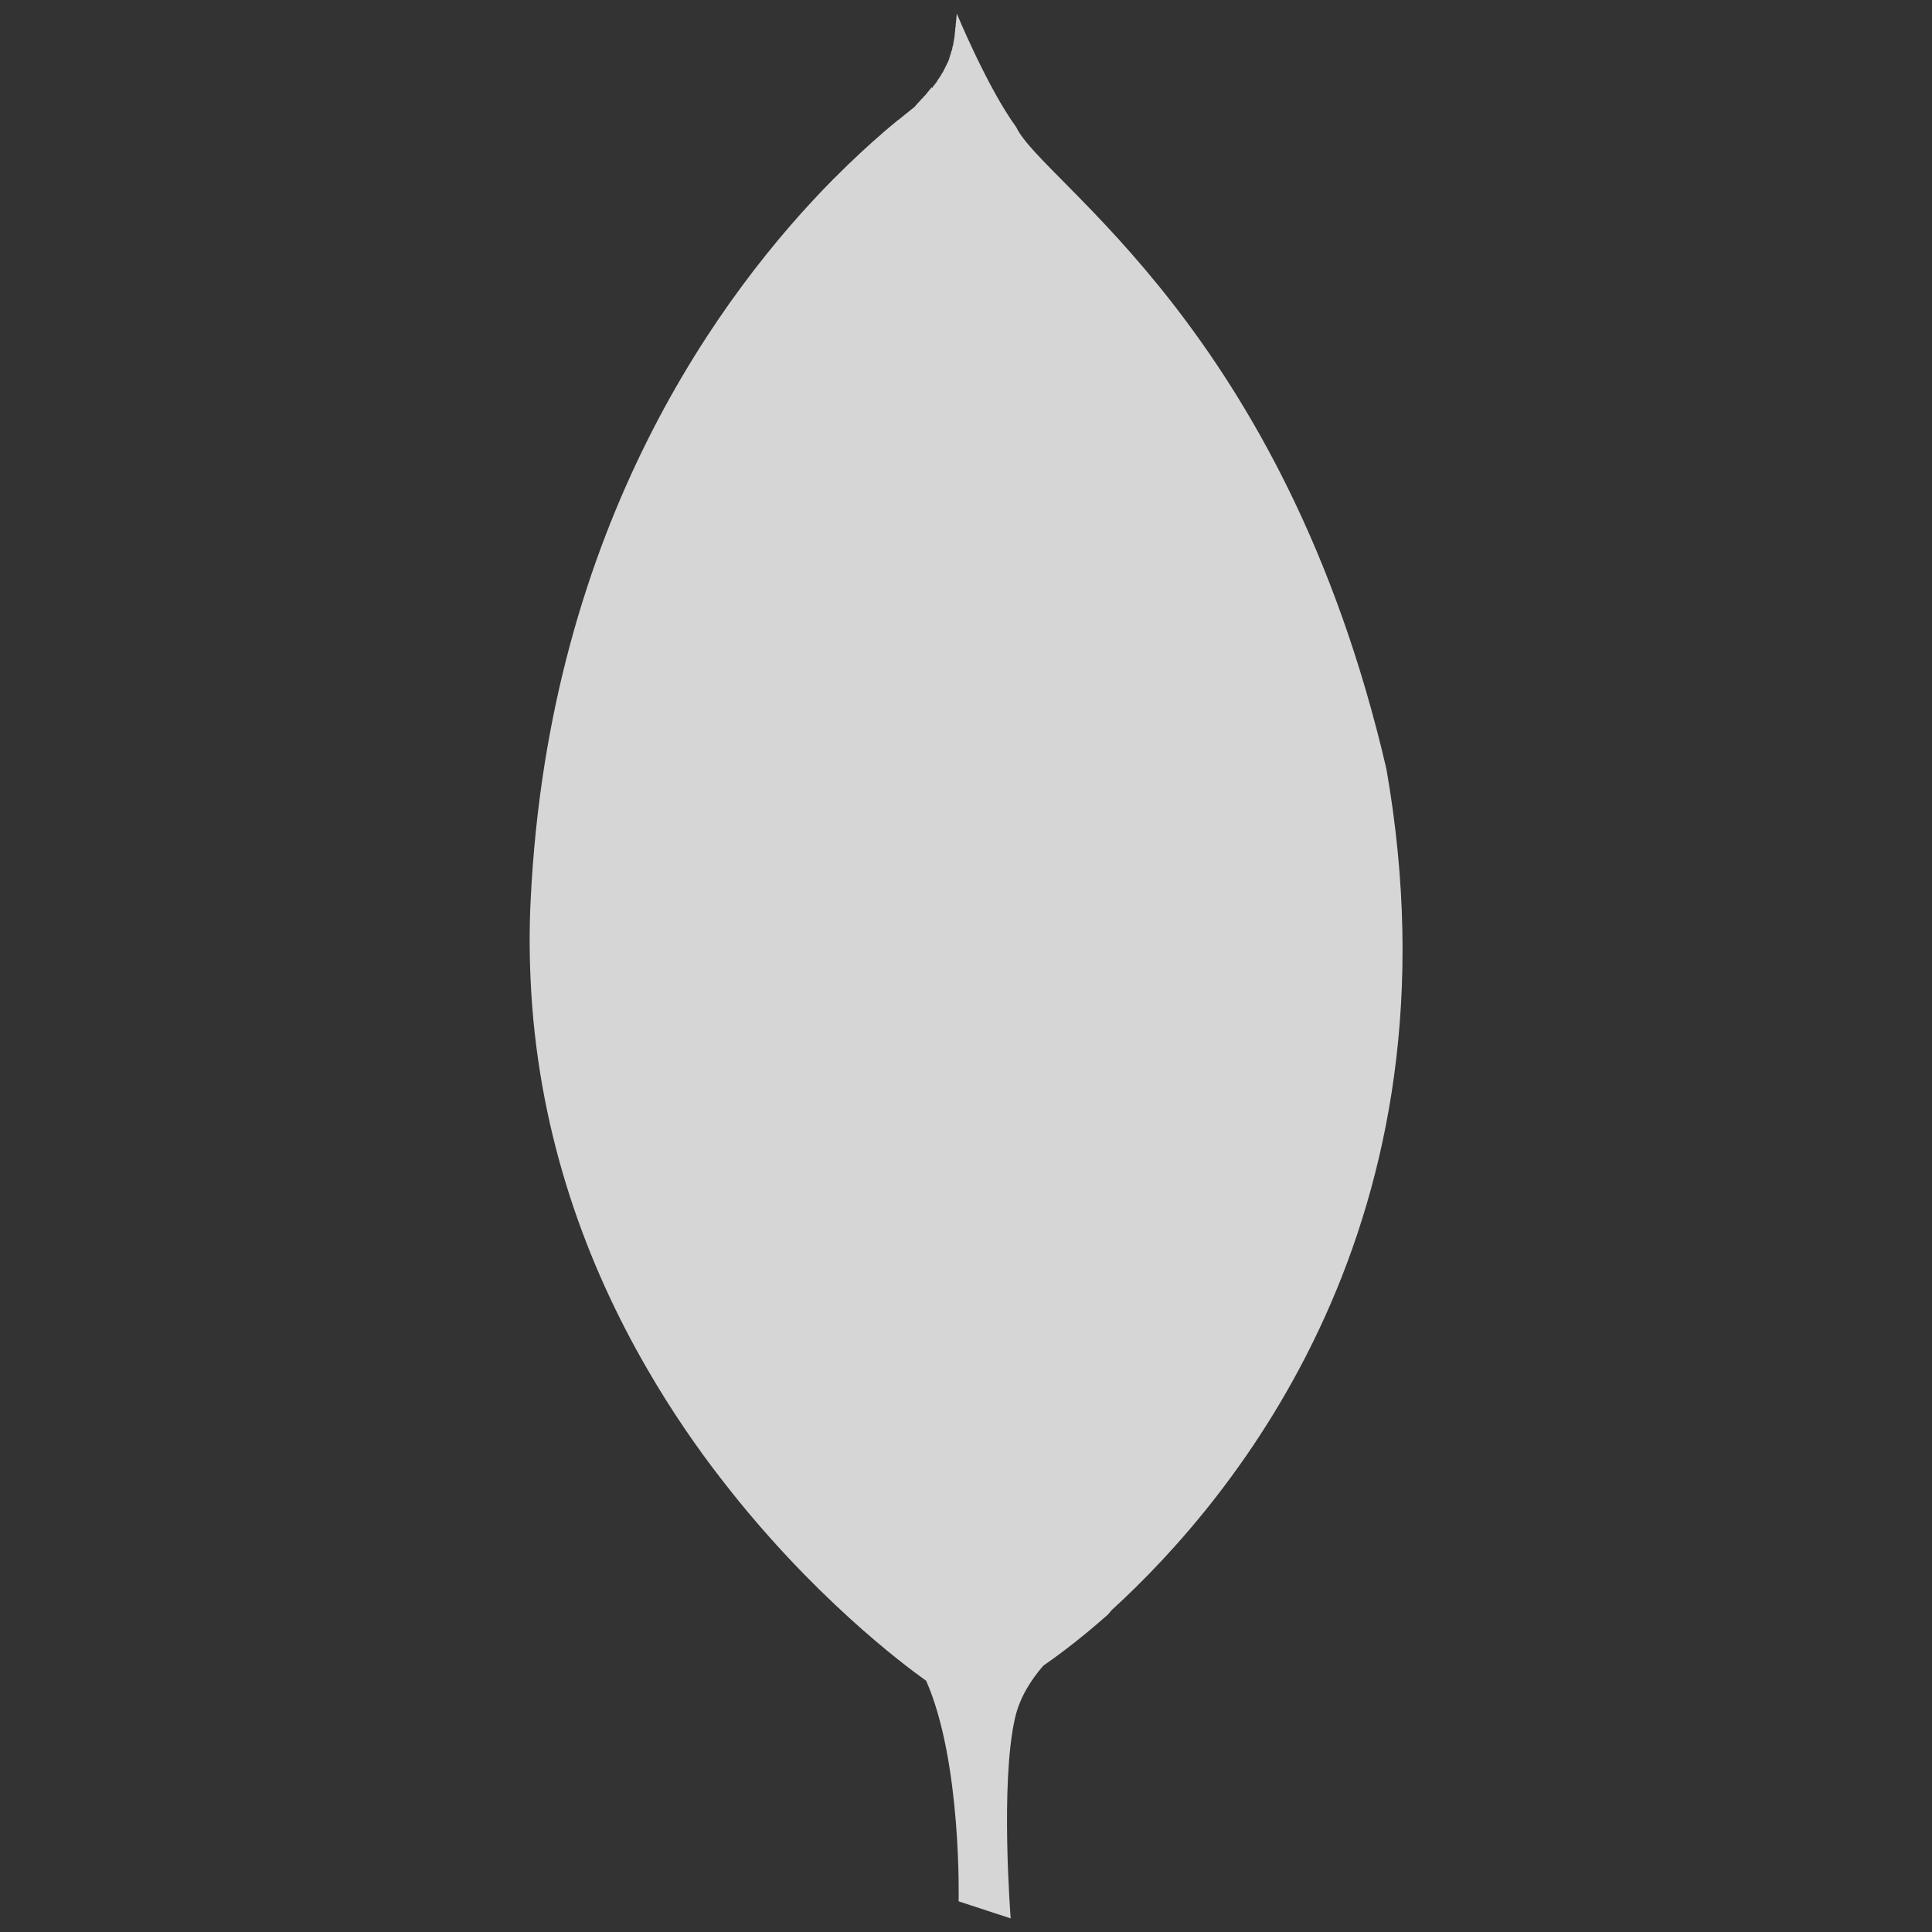 <svg width="71" height="71" viewBox="0 0 71 71" fill="none" xmlns="http://www.w3.org/2000/svg">
<rect x="0" y="0" width="71" height="71" fill="#333333" stroke="none"/>
<g clip-path="url(#clip0_296_208)">
<path d="M35.162 0.5C35.156 0.555 35.15 0.59 35.147 0.643V0.681C35.141 0.725 35.136 0.754 35.133 0.795V0.838H35.127C35.127 0.868 35.121 0.891 35.121 0.914V0.99H35.112C35.109 1.013 35.109 1.042 35.103 1.063V1.124H35.098C35.098 1.145 35.098 1.168 35.092 1.185V1.244H35.086C35.086 1.273 35.083 1.308 35.08 1.337V1.343C35.071 1.393 35.063 1.442 35.054 1.489V1.512H35.048C35.045 1.524 35.039 1.535 35.039 1.547V1.597H35.031V1.661H35.016V1.713H35.001V1.775H34.99V1.83H34.975V1.88H34.958V1.92H34.946V1.973H34.934V2.014H34.917V2.052H34.908V2.095H34.896C34.893 2.098 34.893 2.104 34.893 2.107V2.136H34.885C34.882 2.142 34.882 2.148 34.882 2.154V2.171H34.876C34.873 2.18 34.87 2.195 34.87 2.2C34.861 2.221 34.85 2.241 34.841 2.262V2.268C34.835 2.273 34.829 2.282 34.826 2.288V2.311H34.815V2.335H34.8V2.358H34.791V2.387H34.771V2.428H34.759V2.44H34.748V2.463H34.736V2.495H34.724V2.518H34.707V2.55H34.695V2.574H34.681V2.597H34.672V2.626H34.654V2.65H34.643V2.667H34.631V2.69H34.613V2.717H34.602V2.734H34.587V2.757H34.575V2.79H34.561V2.801H34.552V2.825H34.535V2.836H34.523V2.865H34.508V2.877H34.497V2.9H34.482V2.918H34.473L34.468 2.93V2.941H34.462C34.459 2.947 34.456 2.947 34.456 2.953L34.453 2.956C34.45 2.965 34.447 2.97 34.441 2.976V2.985H34.438C34.424 3.002 34.415 3.02 34.403 3.038C34.398 3.043 34.383 3.058 34.377 3.07V3.075C34.374 3.078 34.365 3.081 34.365 3.084V3.093H34.36L34.351 3.102L34.348 3.105C34.348 3.107 34.342 3.11 34.339 3.116V3.128H34.331L34.325 3.134V3.14H34.319C34.319 3.145 34.313 3.145 34.313 3.148V3.157H34.301C34.301 3.16 34.298 3.163 34.295 3.166V3.183H34.287V3.195H34.275V3.212H34.263V3.236H34.249V3.212H34.234V3.224H34.217V3.242H34.202V3.265H34.188V3.277H34.176V3.294H34.164V3.306H34.153V3.329H34.135V3.341H34.123V3.358H34.109V3.37H34.097V3.385H34.083V3.414H34.077V3.425H34.059V3.44H34.048V3.446H34.036V3.458H34.021V3.487H34.01V3.498H33.995V3.51H33.983V3.527H33.969V3.539H33.954V3.551H33.943V3.562H33.925V3.592H33.913V3.606H33.896V3.618H33.884V3.63H33.867V3.647H33.855V3.659H33.84V3.679H33.829V3.691H33.811V3.708H33.806V3.72H33.794V3.732H33.779V3.743H33.768V3.761H33.753V3.772H33.744C33.741 3.775 33.741 3.778 33.741 3.778V3.784H33.736L33.721 3.796C33.721 3.796 33.715 3.802 33.709 3.805V3.822H33.698V3.837H33.686V3.848H33.674V3.86H33.666L33.657 3.869V3.877H33.651L33.645 3.883V3.892H33.639C33.625 3.91 33.619 3.921 33.598 3.939C33.593 3.945 33.575 3.959 33.563 3.968C33.528 3.991 33.482 4.029 33.447 4.061C33.423 4.076 33.4 4.096 33.383 4.111L33.38 4.114C33.333 4.152 33.286 4.187 33.234 4.228V4.23C33.164 4.289 33.094 4.344 33.012 4.411L33.006 4.408C32.837 4.545 32.656 4.7 32.452 4.872V4.875C31.948 5.307 31.347 5.861 30.676 6.532L30.62 6.587C26.566 10.691 20.176 19.242 19.502 33.062C19.444 34.205 19.456 35.316 19.52 36.398V36.425C19.843 41.87 21.59 46.519 23.778 50.296C24.647 51.801 25.586 53.172 26.54 54.397C29.824 58.641 33.178 61.158 34.036 61.767C35.351 64.751 35.229 69.873 35.229 69.873L37.142 70.5C37.142 70.5 36.751 65.539 37.3 63.144C37.469 62.395 37.871 61.756 38.341 61.213C38.656 60.995 39.592 60.335 40.718 59.332C40.77 59.277 40.803 59.227 40.849 59.175C45.385 55.039 53.855 44.854 50.95 28.261C47.184 12.044 38.303 6.715 37.349 4.677C36.296 3.239 35.162 0.5 35.162 0.5Z" fill="white" fill-opacity="0.8"/>
</g>
<defs>
<clipPath id="clip0_296_208">
<rect width="70" height="70" fill="white" transform="translate(0.5 0.5)"/>
</clipPath>
</defs>
</svg>
